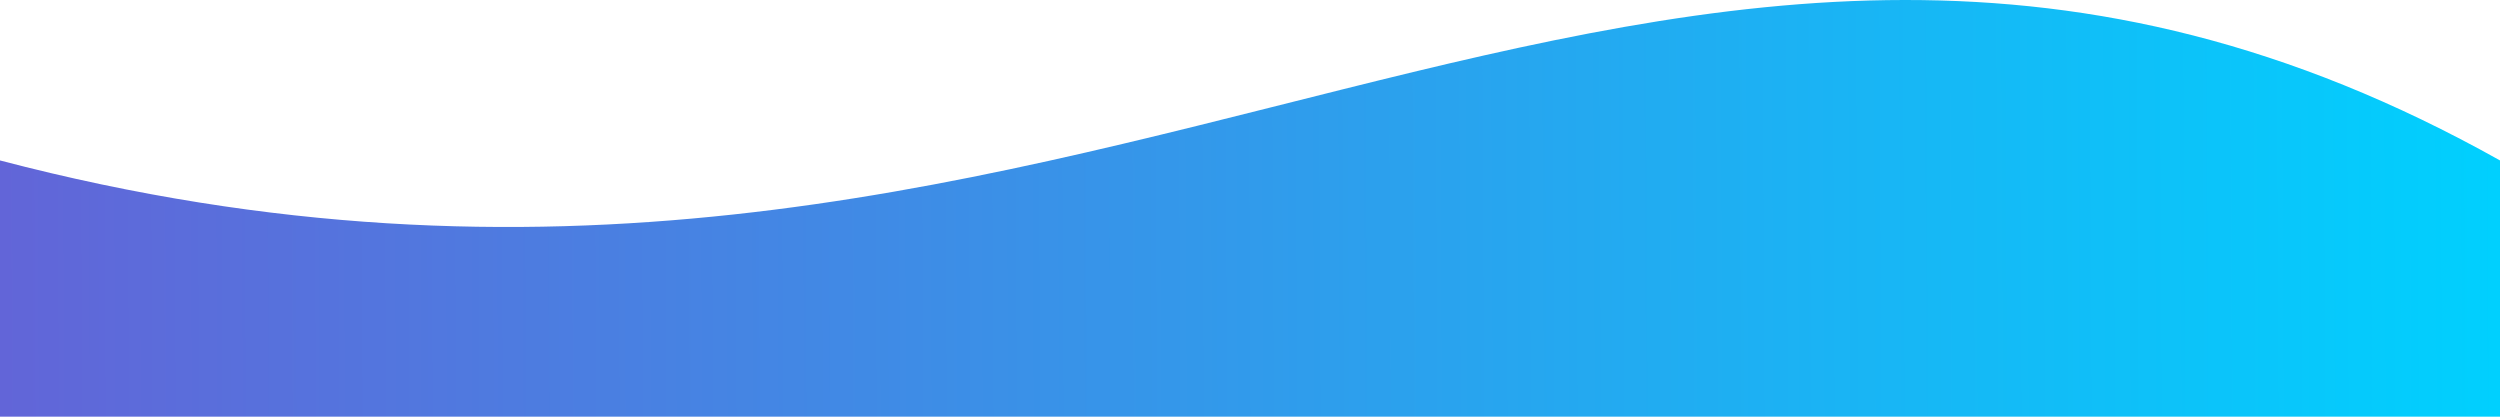<svg width="1920" height="320" viewBox="0 0 1920 320" fill="none" xmlns="http://www.w3.org/2000/svg">
<path d="M0 123.215C840.787 343.523 1267.5 -242.286 1920 123.215V676.214H0V123.215Z" fill="url(#paint0_linear_1158_12)"/>
<defs>
<linearGradient id="paint0_linear_1158_12" x1="1920" y1="227.5" x2="7.33268e-05" y2="237" gradientUnits="userSpaceOnUse">
<stop stop-color="#00D0FE"/>
<stop offset="1" stop-color="#6265D8"/>
</linearGradient>
</defs>
</svg>
